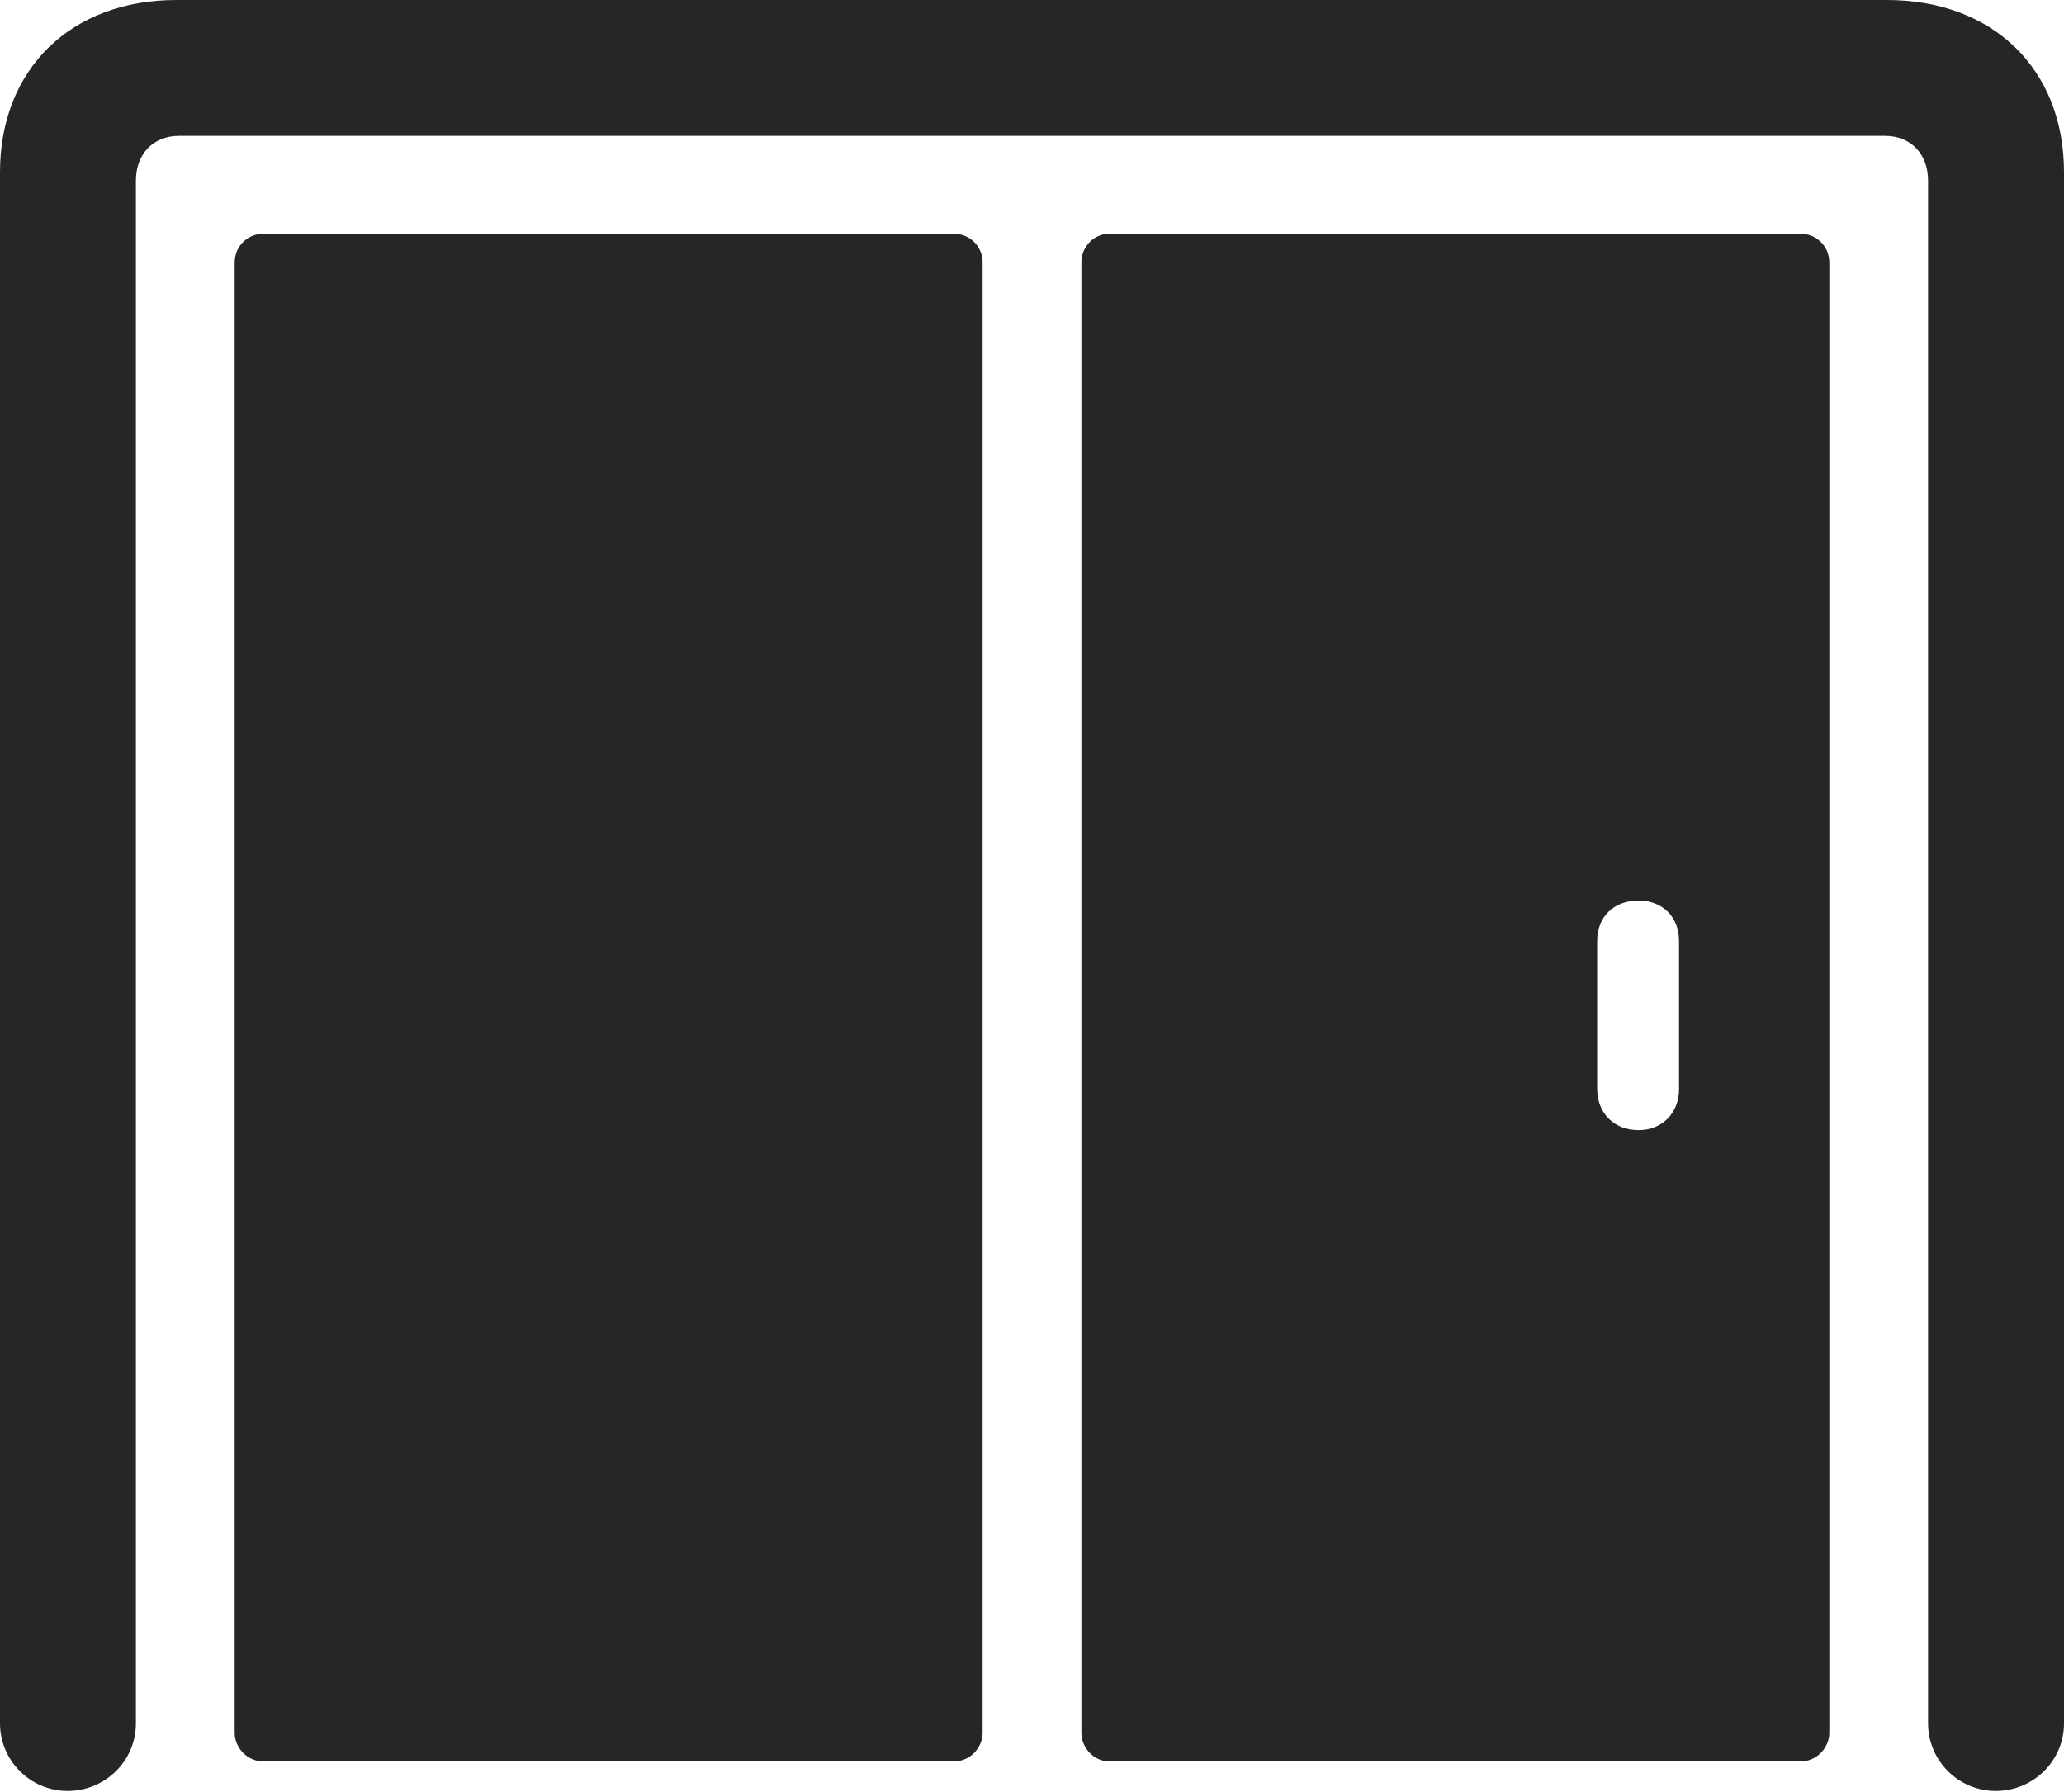 <?xml version="1.0" encoding="UTF-8"?>
<!--Generator: Apple Native CoreSVG 232.5-->
<!DOCTYPE svg
PUBLIC "-//W3C//DTD SVG 1.1//EN"
       "http://www.w3.org/Graphics/SVG/1.1/DTD/svg11.dtd">
<svg version="1.1" xmlns="http://www.w3.org/2000/svg" xmlns:xlink="http://www.w3.org/1999/xlink" width="119.385" height="103.662">
 <g>
  <rect height="103.662" opacity="0" width="119.385" x="0" y="0"/>
  <path d="M115.43 103.613C117.627 103.613 119.385 101.855 119.385 99.707L119.385 9.961C119.385 4.004 115.283 0 109.131 0L10.205 0C4.102 0 0 4.004 0 9.961L0 99.707C0 101.855 1.758 103.613 3.906 103.613C6.104 103.613 7.861 101.855 7.861 99.707L7.861 10.449C7.861 8.887 8.887 7.861 10.352 7.861L109.033 7.861C110.498 7.861 111.523 8.887 111.523 10.449L111.523 99.707C111.523 101.855 113.281 103.613 115.43 103.613Z" fill="#000000" fill-opacity="0.85"/>
  <path d="M104.15 101.904C105.078 101.904 105.811 101.123 105.811 100.244L105.811 15.185C105.811 14.258 105.078 13.525 104.15 13.525L64.16 13.525C63.281 13.525 62.549 14.258 62.549 15.185L62.549 100.244C62.549 101.123 63.281 101.904 64.16 101.904ZM94.775 65.381C93.359 65.381 92.383 64.404 92.383 62.988L92.383 54.443C92.383 53.027 93.359 52.1 94.775 52.1C96.143 52.1 97.119 53.027 97.119 54.443L97.119 62.988C97.119 64.404 96.143 65.381 94.775 65.381ZM55.176 101.904C56.103 101.904 56.836 101.123 56.836 100.244L56.836 15.185C56.836 14.258 56.103 13.525 55.176 13.525L15.234 13.525C14.307 13.525 13.574 14.258 13.574 15.185L13.574 100.244C13.574 101.123 14.307 101.904 15.234 101.904Z" fill="#000000" fill-opacity="0.85"/>
 </g>
</svg>
